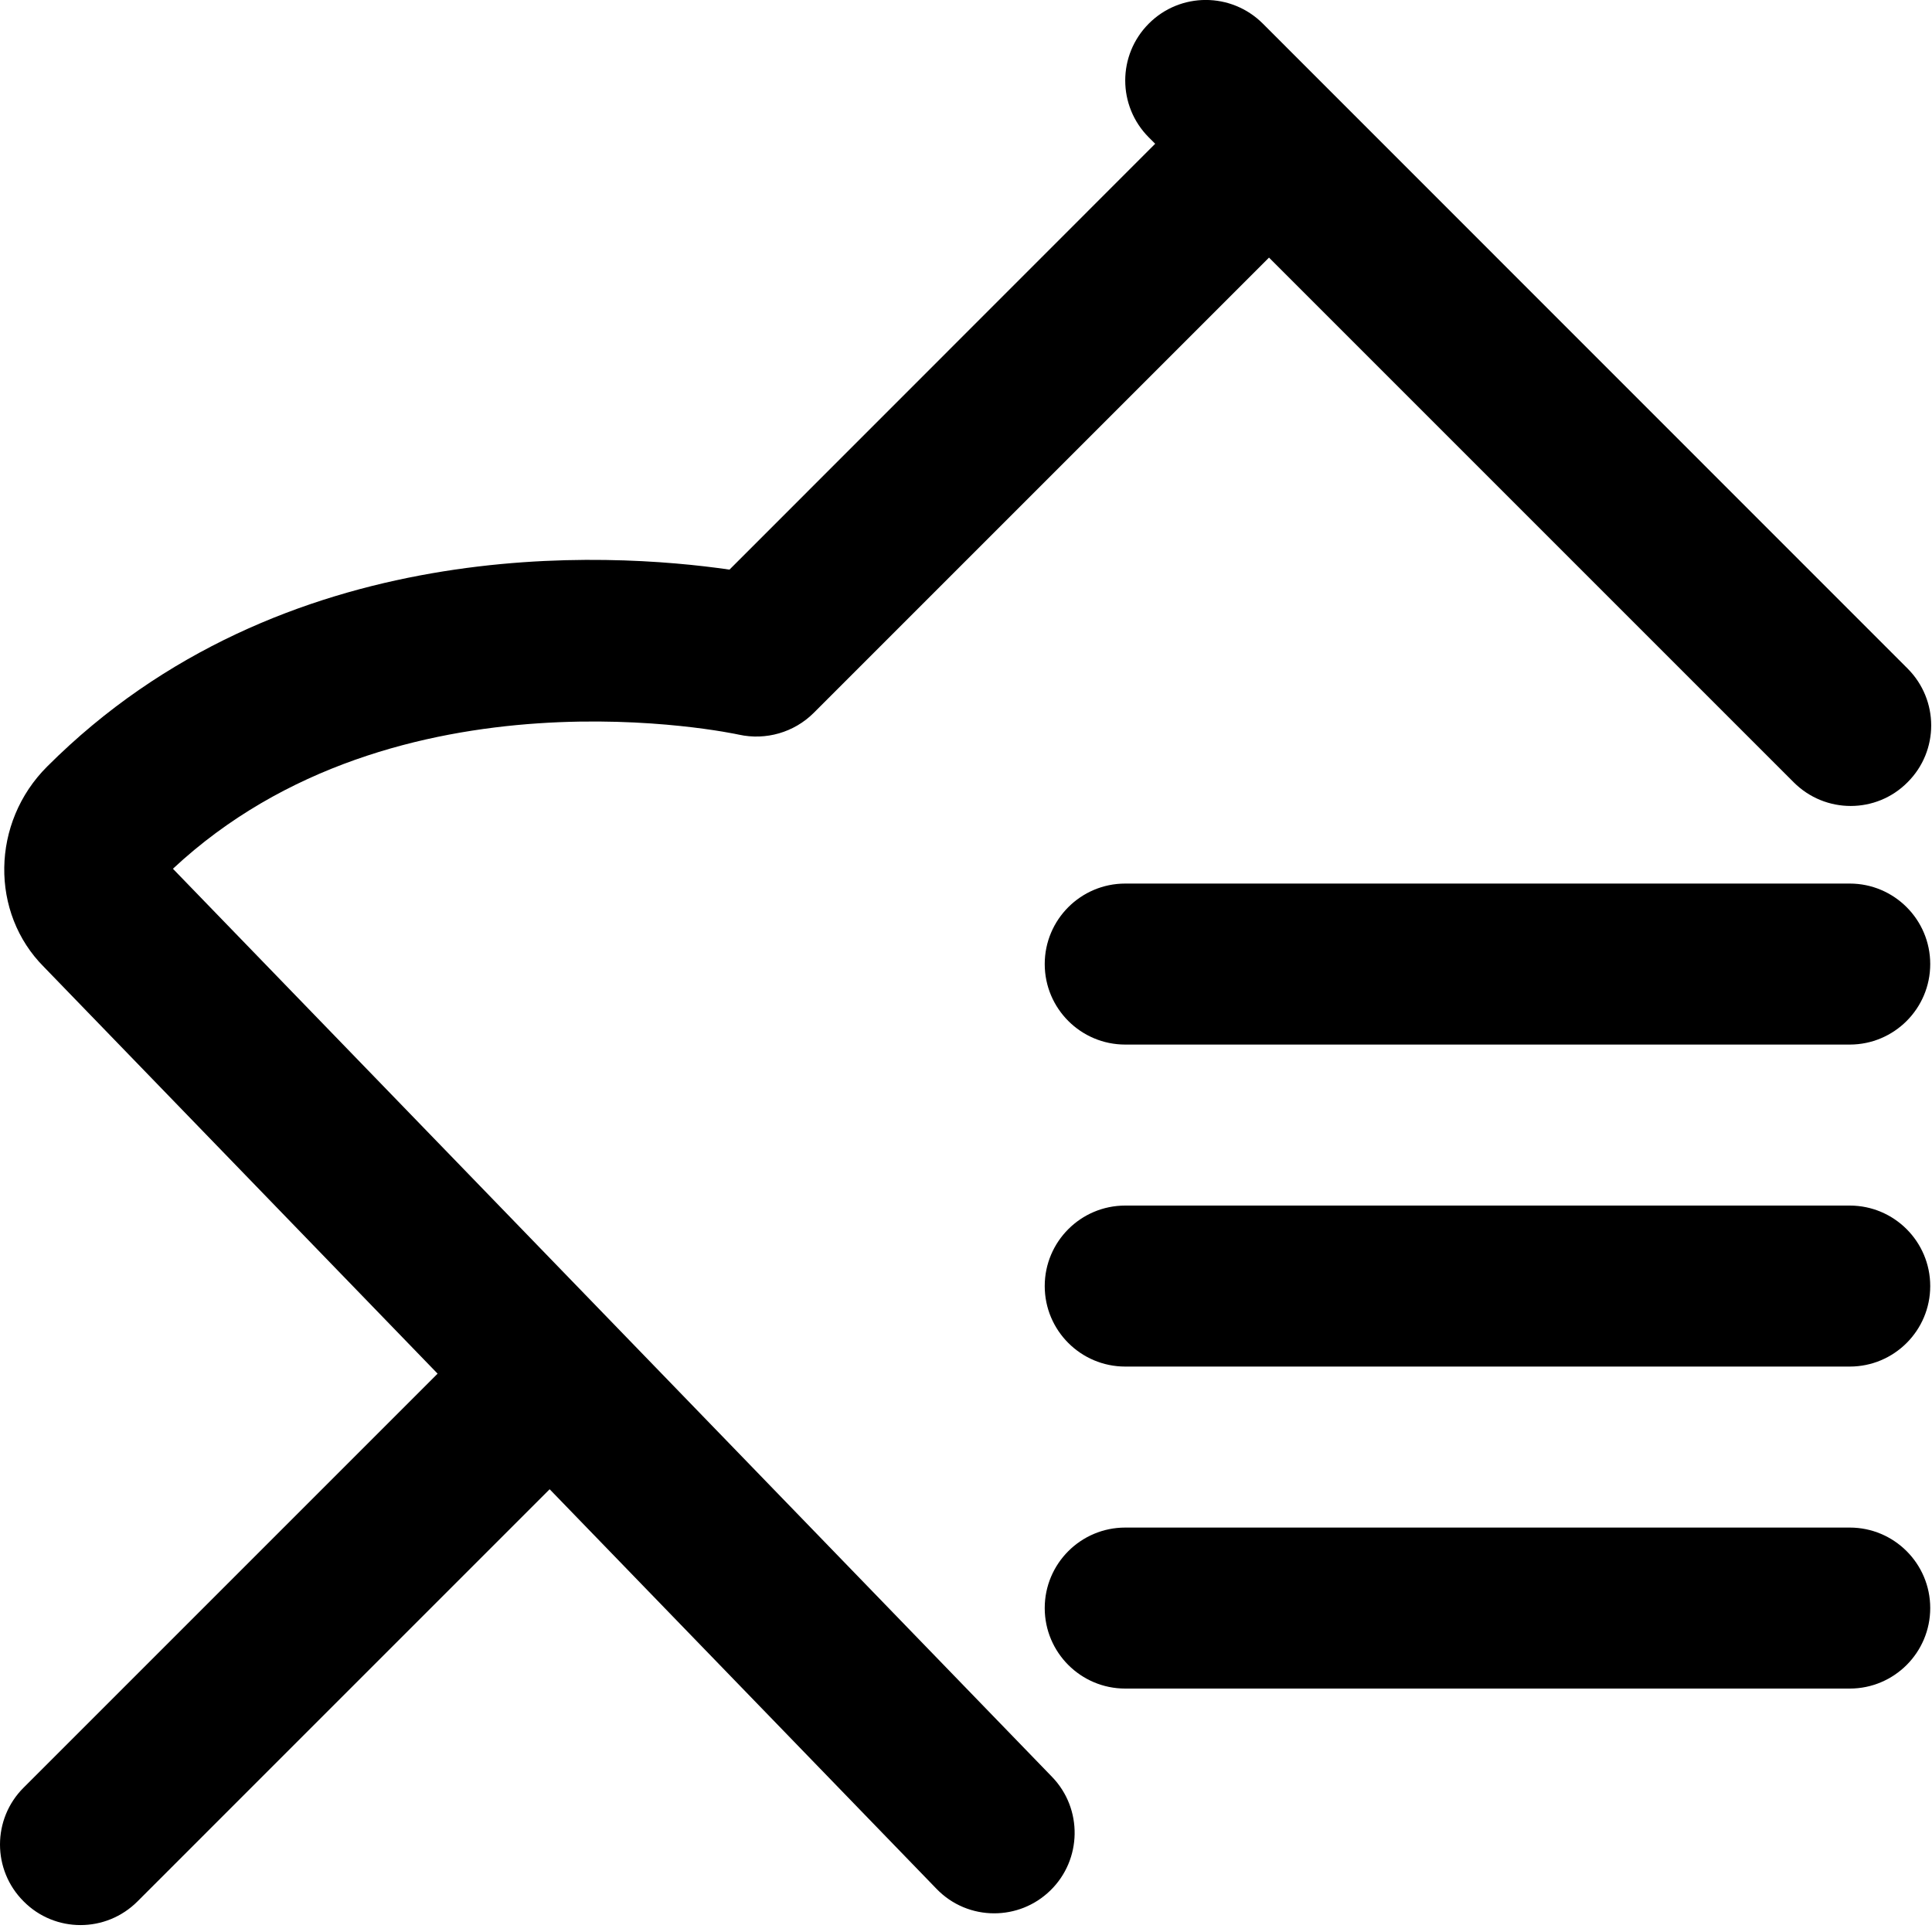 <?xml version="1.0" encoding="UTF-8"?>
<svg width="12px" height="12px" viewBox="0 0 12 12" version="1.1" xmlns="http://www.w3.org/2000/svg" xmlns:xlink="http://www.w3.org/1999/xlink">
    <!-- Generator: Sketch 59.1 (86144) - https://sketch.com -->
    <title>pin-list_12</title>
    <desc>Created with Sketch.</desc>
    <g id="Icons-Webex" stroke="none" stroke-width="1">
        <g id="meetings/pin-list_12">
            <path d="M7.136,0.146 C7.331,-0.049 7.647,-0.049 7.843,0.146 L7.843,0.146 L11.848,4.152 C12.044,4.348 12.044,4.664 11.848,4.859 C11.751,4.957 11.623,5.006 11.495,5.006 C11.367,5.006 11.239,4.957 11.141,4.859 L11.141,4.859 L7.882,1.6 L5.053,4.429 C4.932,4.549 4.757,4.6 4.589,4.563 C4.567,4.558 2.459,4.103 1.074,5.396 L1.074,5.396 L6.534,11.036 C6.726,11.234 6.721,11.551 6.523,11.743 C6.426,11.837 6.301,11.884 6.175,11.884 C6.044,11.884 5.914,11.833 5.816,11.731 L5.816,11.731 L3.414,9.25 L0.854,11.81 C0.756,11.908 0.628,11.957 0.5,11.957 C0.372,11.957 0.244,11.908 0.147,11.81 C-0.049,11.615 -0.049,11.298 0.147,11.103 L0.147,11.103 L2.718,8.532 L0.273,6.006 C-0.062,5.671 -0.056,5.109 0.293,4.761 C1.754,3.3 3.786,3.43 4.531,3.538 L4.531,3.538 L7.175,0.893 L7.136,0.854 C6.94,0.658 6.94,0.342 7.136,0.146 Z M11.489,9.488 C11.765,9.488 11.989,9.712 11.989,9.988 C11.989,10.264 11.765,10.488 11.489,10.488 L11.489,10.488 L6.989,10.488 C6.713,10.488 6.489,10.264 6.489,9.988 C6.489,9.712 6.713,9.488 6.989,9.488 L6.989,9.488 Z M11.489,7.488 C11.765,7.488 11.989,7.712 11.989,7.988 C11.989,8.264 11.765,8.488 11.489,8.488 L11.489,8.488 L6.989,8.488 C6.713,8.488 6.489,8.264 6.489,7.988 C6.489,7.712 6.713,7.488 6.989,7.488 L6.989,7.488 Z M11.489,5.488 C11.765,5.488 11.989,5.712 11.989,5.988 C11.989,6.264 11.765,6.488 11.489,6.488 L11.489,6.488 L6.989,6.488 C6.713,6.488 6.489,6.264 6.489,5.988 C6.489,5.712 6.713,5.488 6.989,5.488 L6.989,5.488 Z"></path>
        </g>
    </g>
</svg>